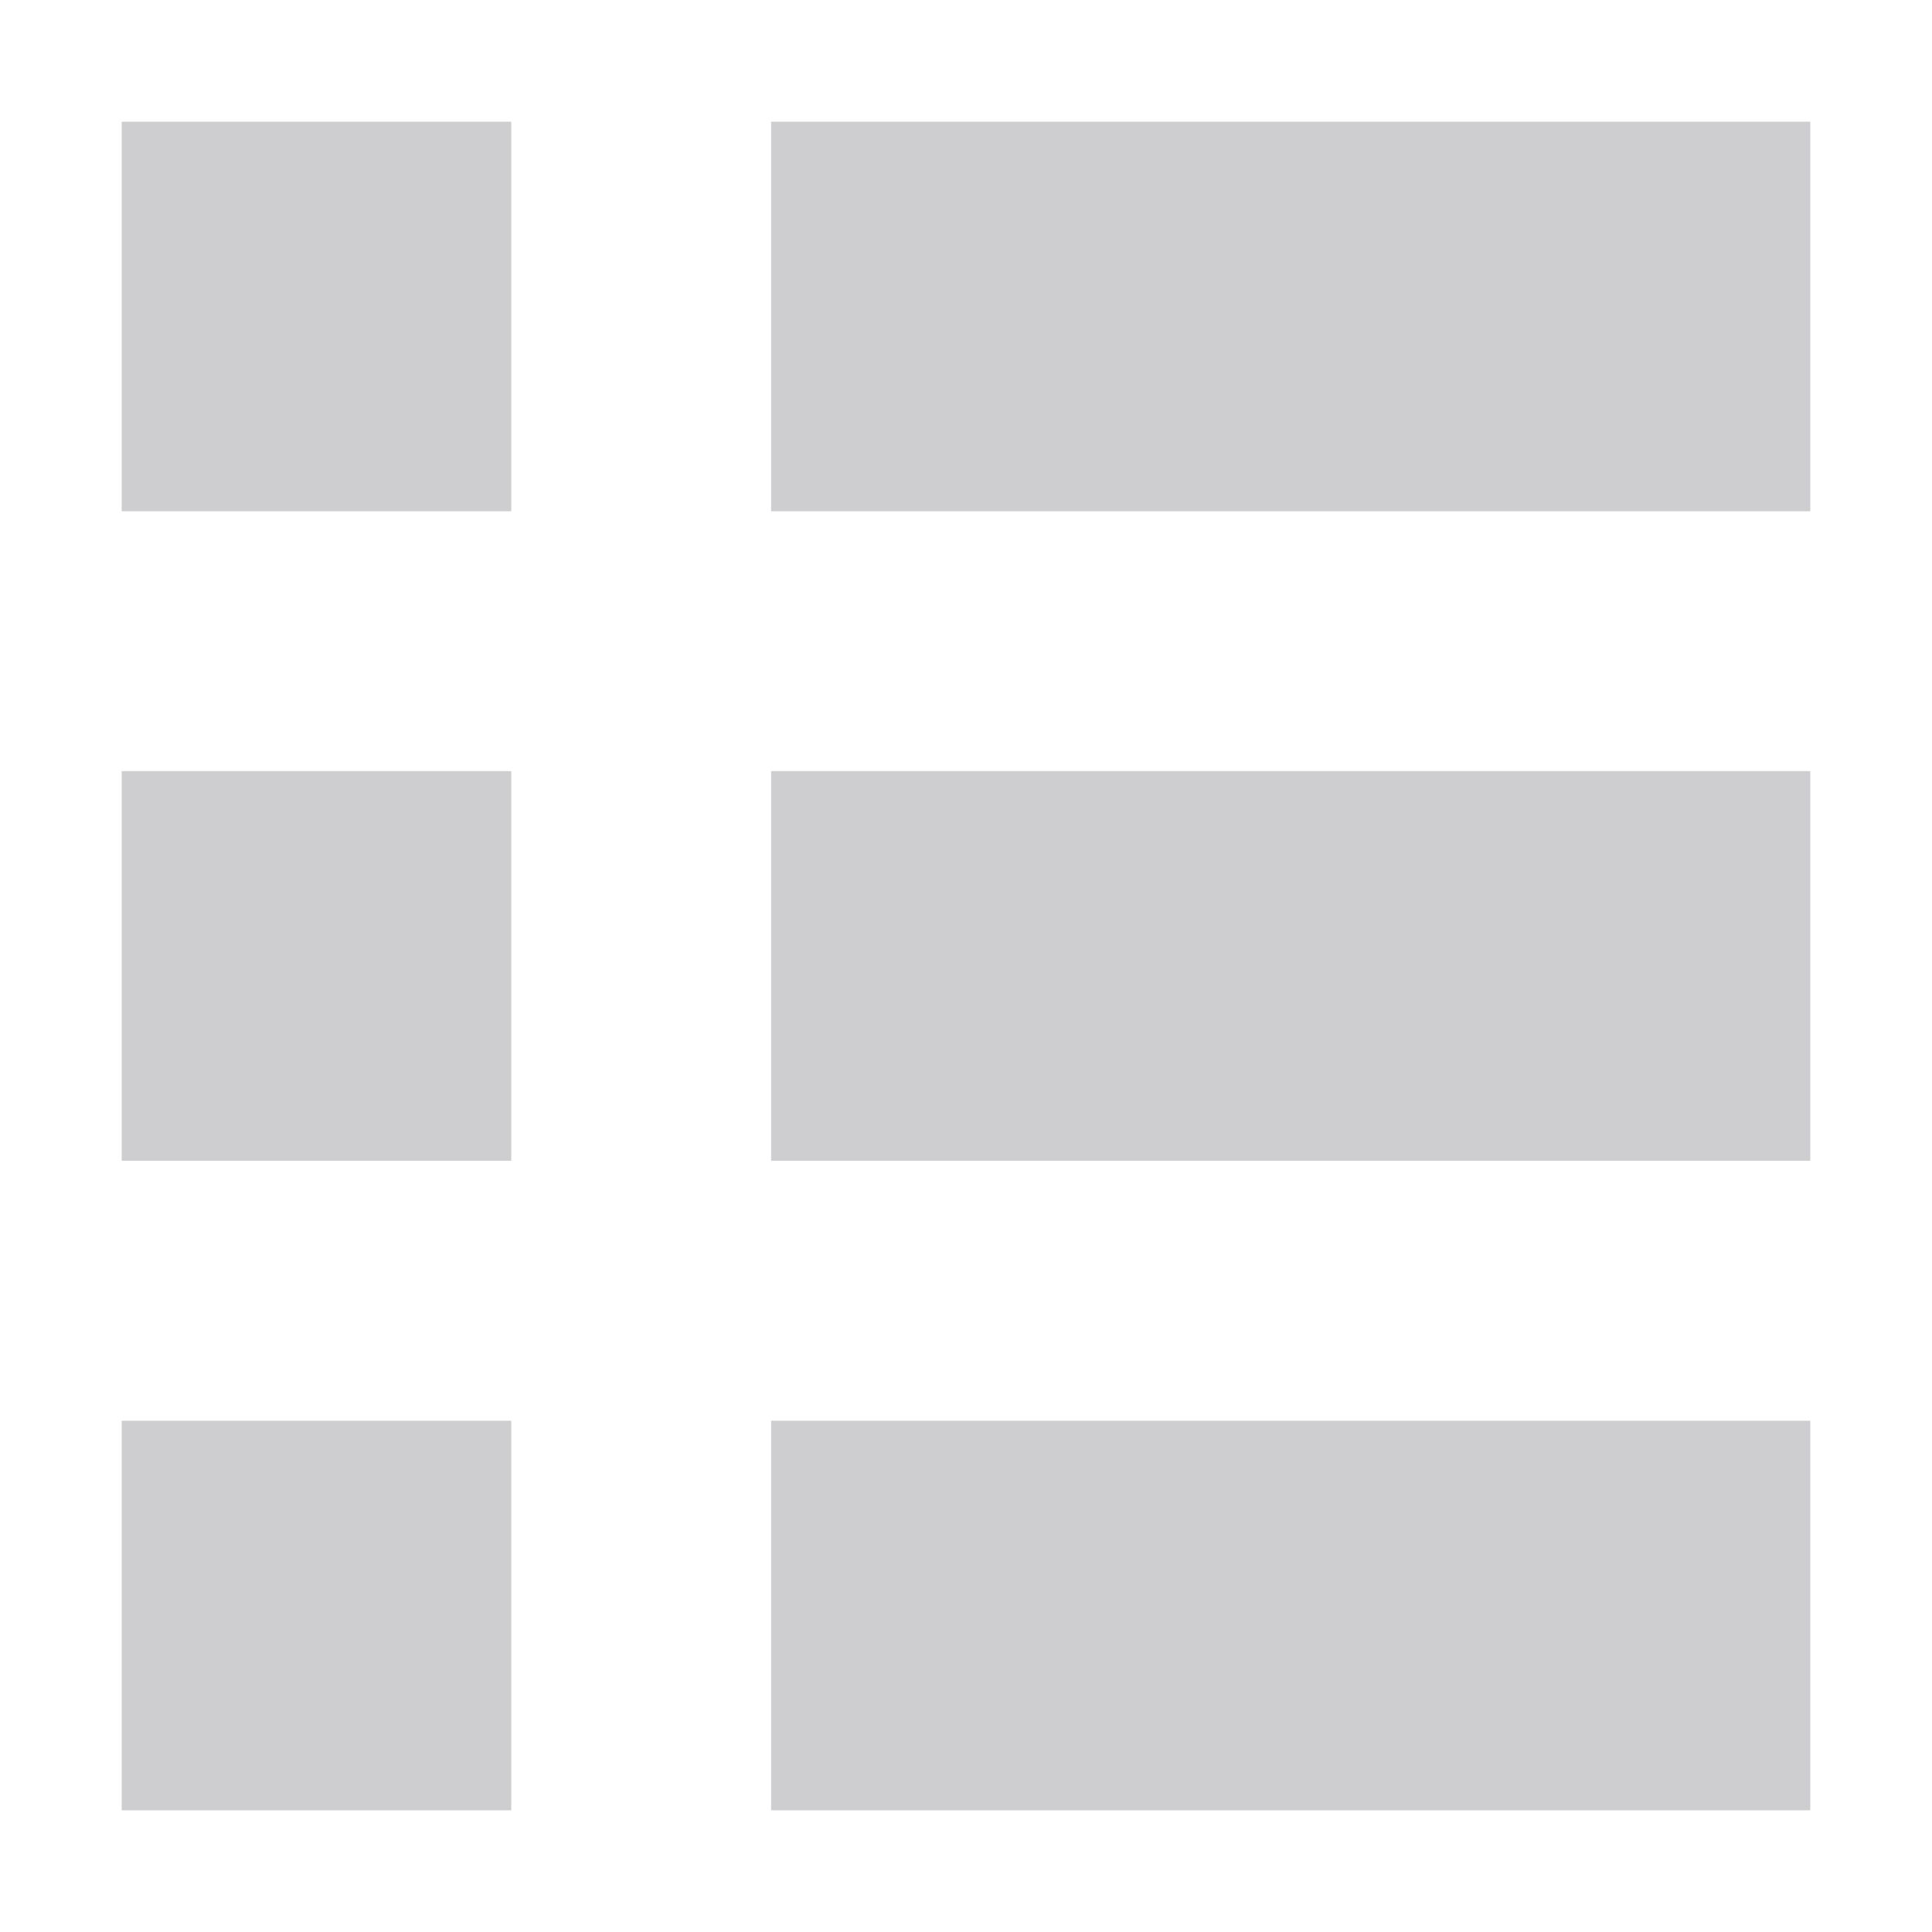 <?xml version="1.0" encoding="UTF-8"?>
<svg width="16px" height="16px" viewBox="0 0 16 16" version="1.1" xmlns="http://www.w3.org/2000/svg" xmlns:xlink="http://www.w3.org/1999/xlink">
    <g id="页面-1" stroke="none" stroke-width="1" fill="none" fill-rule="evenodd">
        <g id="文件-列表" transform="translate(-1340, -124)" fill-rule="nonzero">
            <g id="列表展示" transform="translate(1340, 124)">
                <rect id="矩形" fill="#000000" opacity="0" x="0" y="0" width="16" height="16"></rect>
                <path d="M1.008,1.008 L4.234,1.008 L4.234,4.234 L1.008,4.234 L1.008,1.008 Z M6.386,1.008 L14.992,1.008 L14.992,4.234 L6.386,4.234 L6.386,1.008 Z M1.008,6.386 L4.234,6.386 L4.234,9.613 L1.008,9.613 L1.008,6.386 Z M6.386,6.386 L14.992,6.386 L14.992,9.613 L6.386,9.613 L6.386,6.386 Z M1.008,11.766 L4.234,11.766 L4.234,14.992 L1.008,14.992 L1.008,11.766 Z M6.386,11.766 L14.992,11.766 L14.992,14.992 L6.386,14.992 L6.386,11.766 Z" id="形状" fill="#CECED1"></path>
            </g>
        </g>
    </g>
</svg>